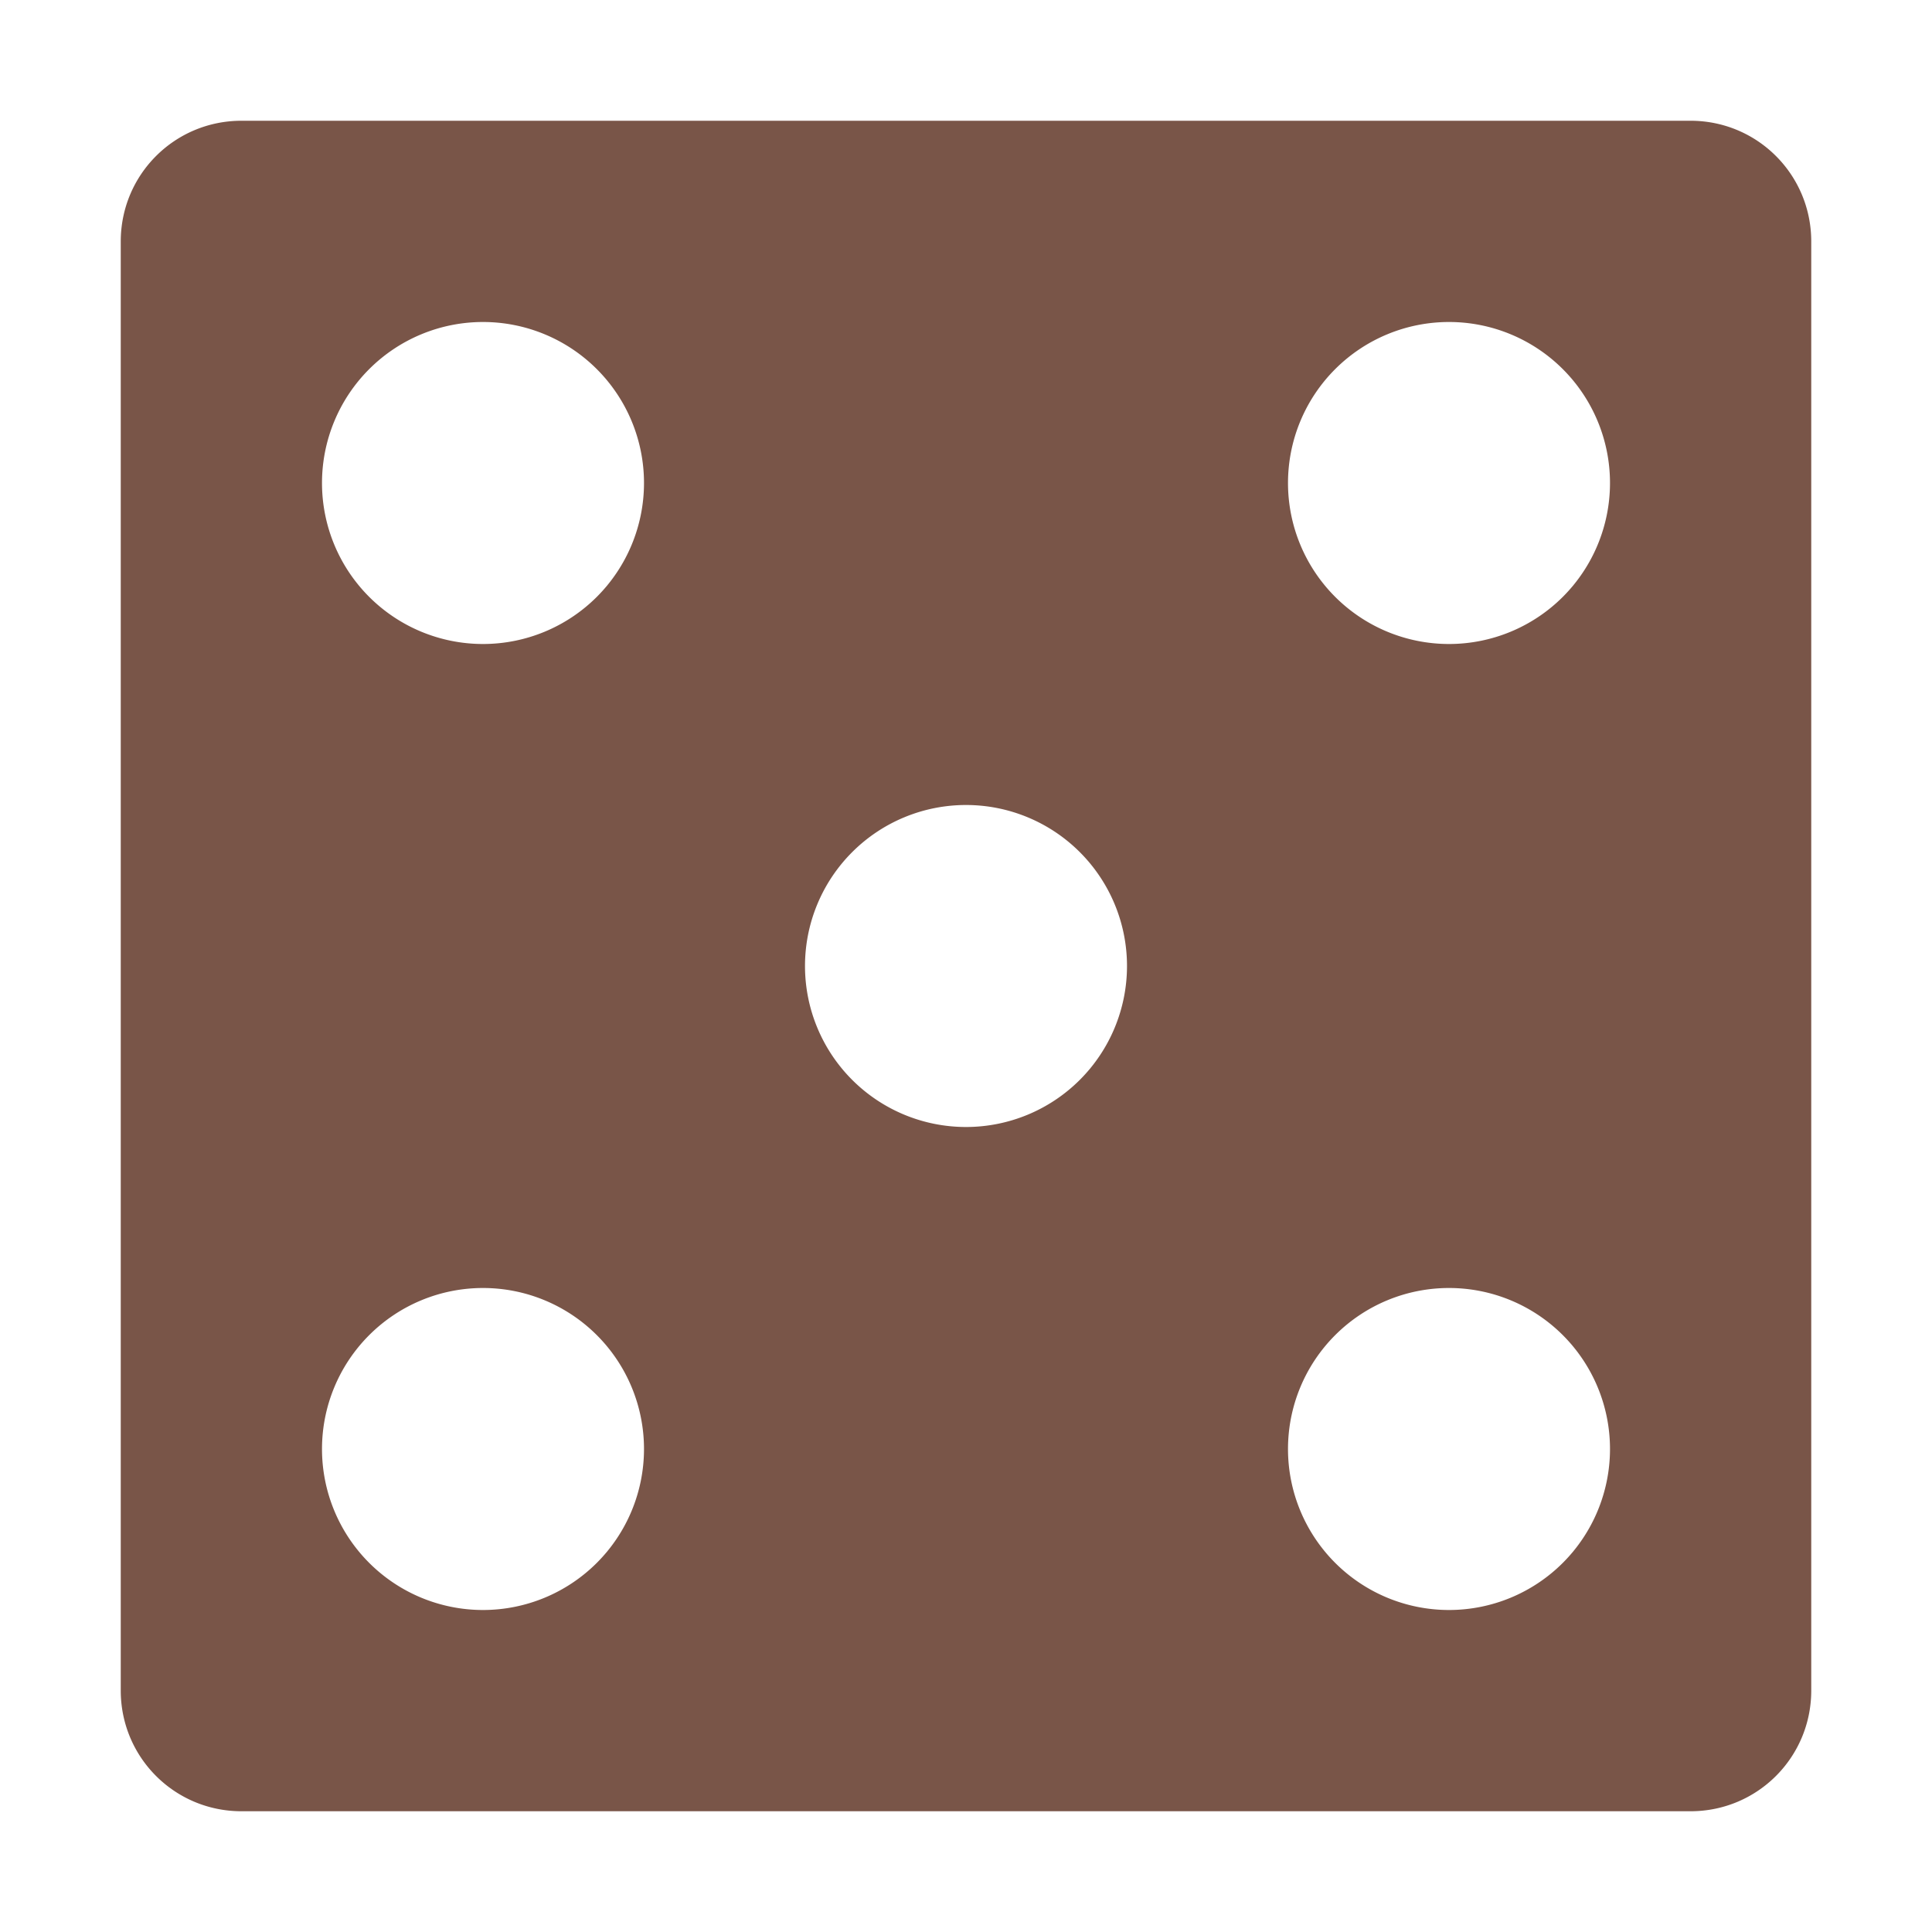 <svg xmlns="http://www.w3.org/2000/svg" viewBox="0 0 96 96"><defs><clipPath><rect width="84" height="84" rx="6" x="6" y="6" fill="#fff"/></clipPath><filter x="-.192" y="-.192" width="1.384" height="1.384" color-interpolation-filters="sRGB"><feGaussianBlur stdDeviation="5.28"/></filter><filter color-interpolation-filters="sRGB"><feGaussianBlur stdDeviation="1.71"/></filter><linearGradient y1="20.221" x2="0" y2="138.66" gradientUnits="userSpaceOnUse"><stop stop-color="#fff"/><stop offset="1" stop-color="#fff" stop-opacity="0"/></linearGradient><linearGradient y1="92.54" x2="0" y2="7.02" gradientUnits="userSpaceOnUse" gradientTransform="scale(1.006.994)"><stop/><stop offset="1" stop-opacity=".588"/></linearGradient></defs><path d="m12 6c-3.324 0-6 2.676-6 6v72c0 3.324 2.676 6 6 6h72c3.324 0 6-2.676 6-6v-72c0-3.324-2.676-6-6-6h-72m12 10a8 8 0 0 1 0 16 8 8 0 0 1 0 -16m48 0a8 8 0 0 1 0 16 8 8 0 0 1 0 -16m-24 24a8 8 0 0 1 0 16 8 8 0 0 1 0 -16m-24 24a8 8 0 0 1 0 16 8 8 0 0 1 0 -16m48 0a8 8 0 0 1 0 16 8 8 0 0 1 0 -16" fill="#795548"/></svg>